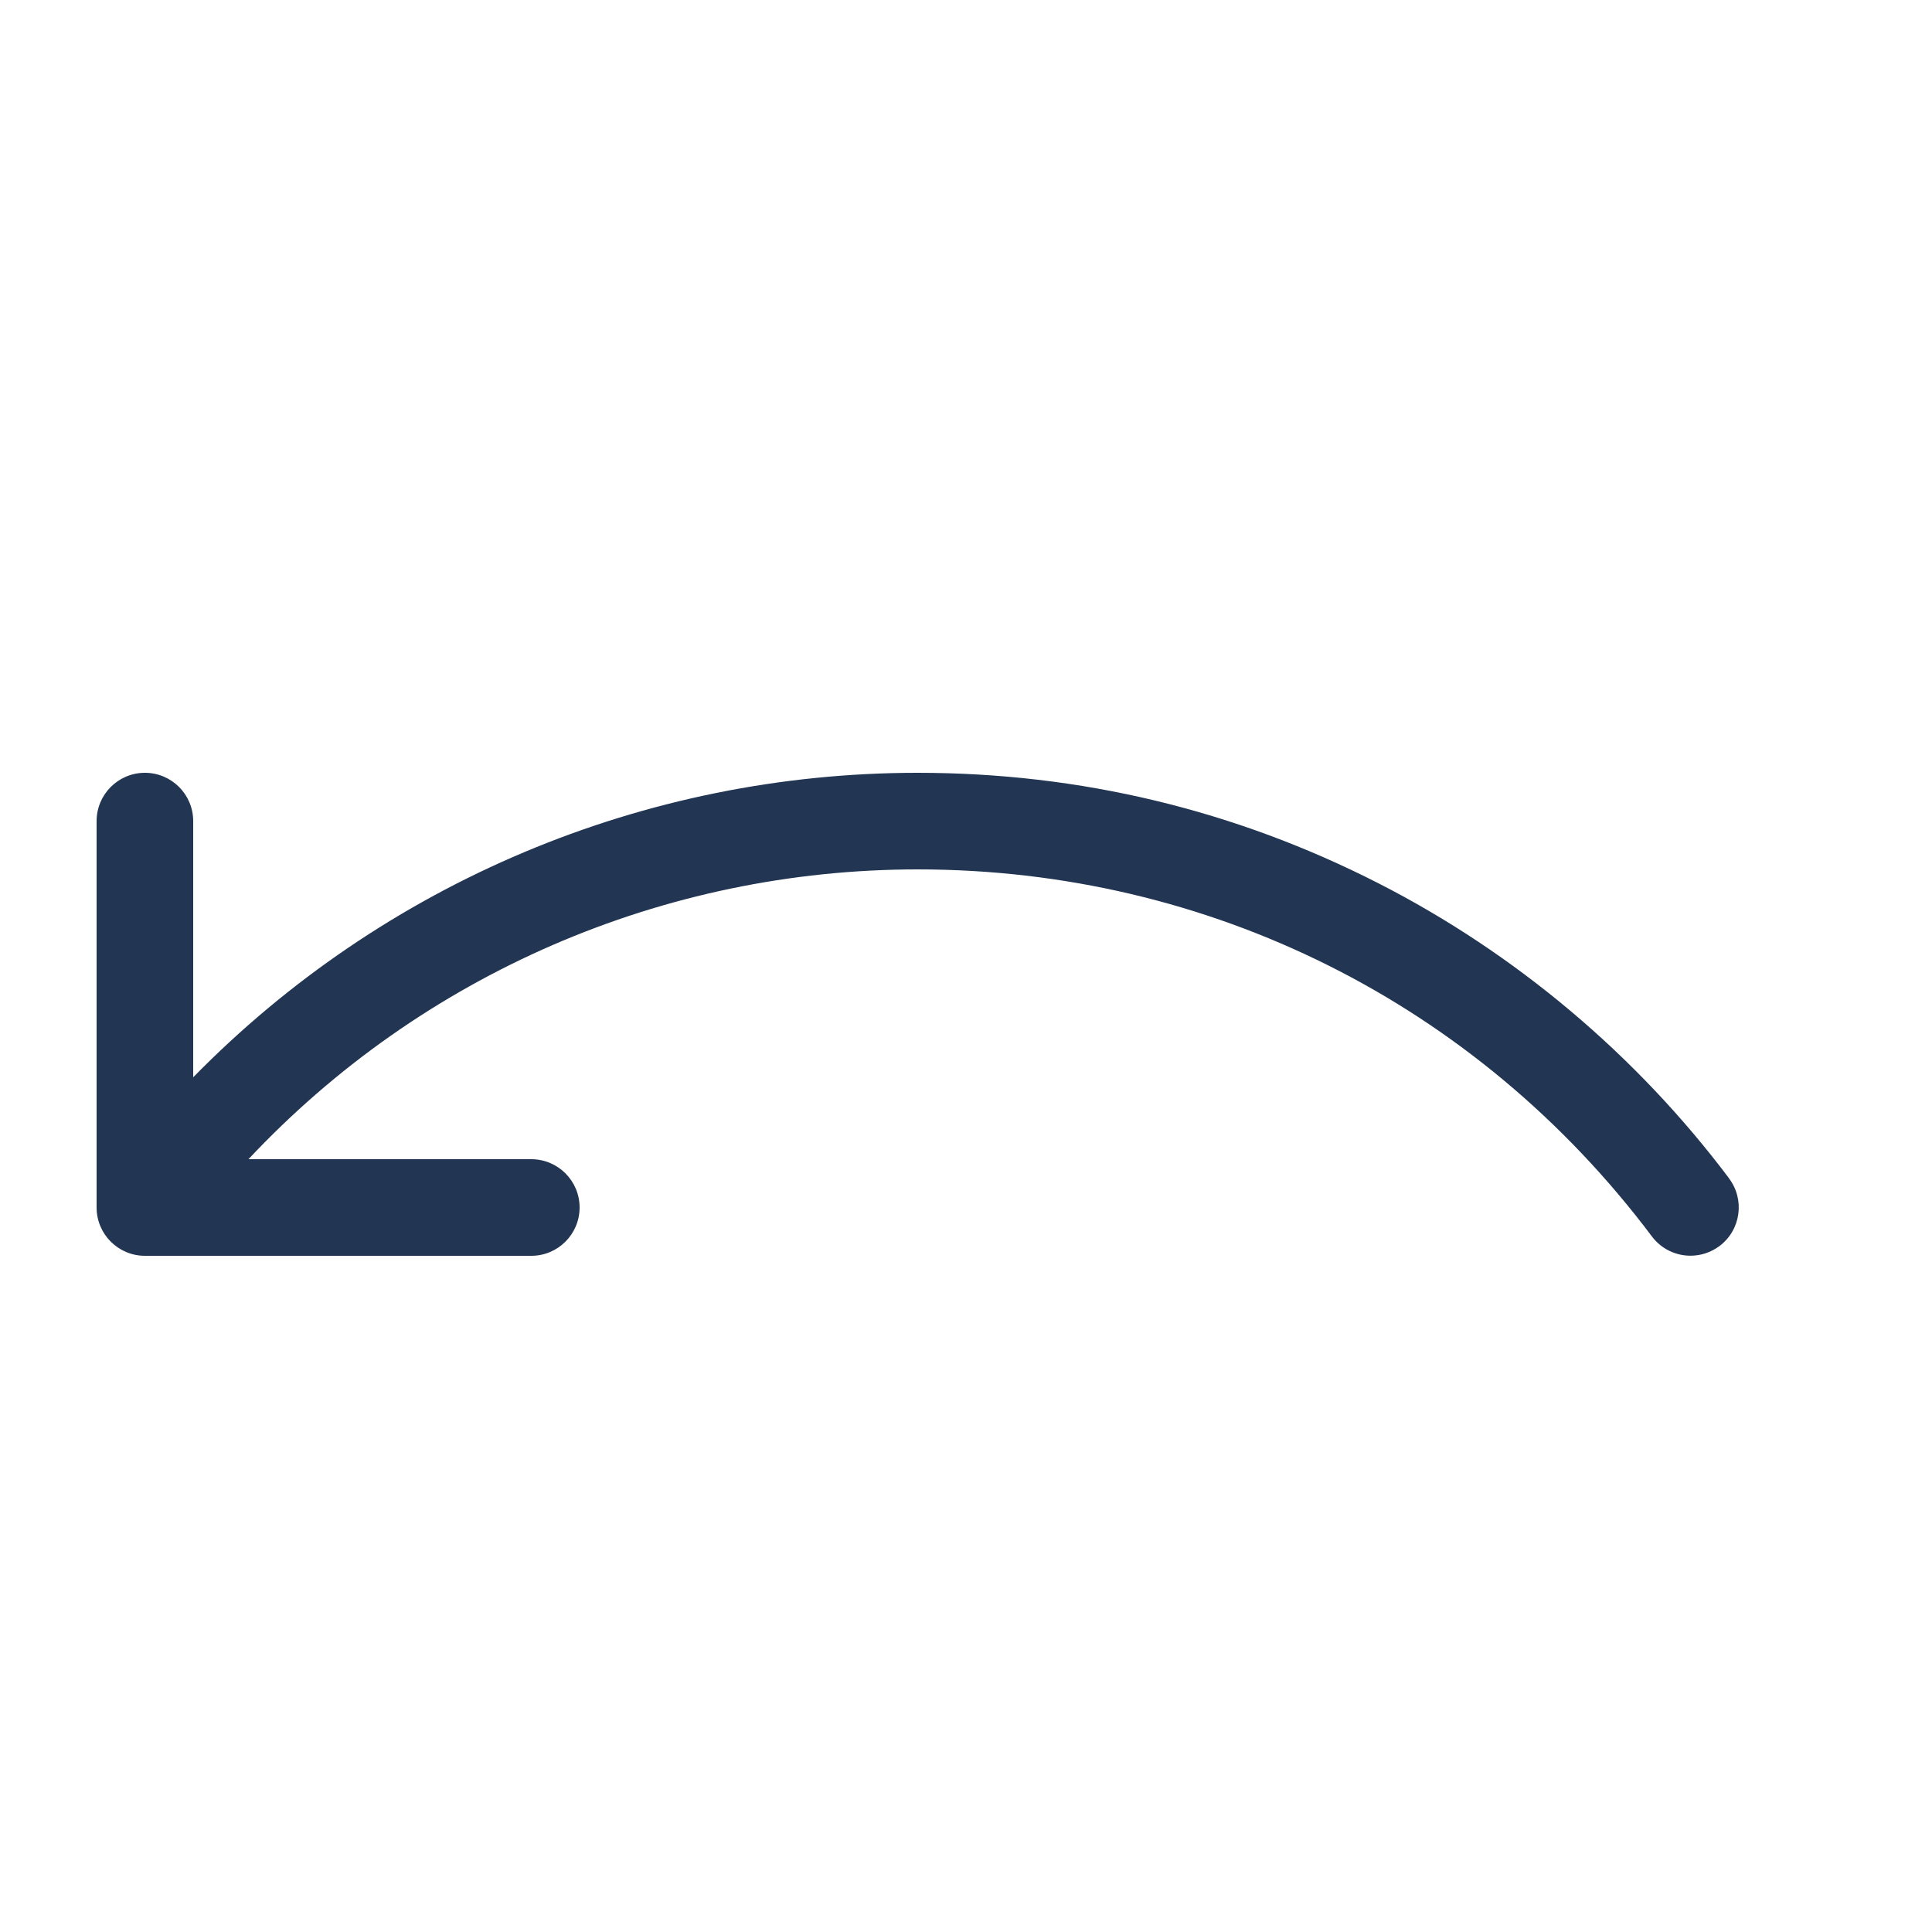 <?xml version="1.0" encoding="utf-8"?>
<!-- Generated by IcoMoon.io -->
<!DOCTYPE svg PUBLIC "-//W3C//DTD SVG 1.1//EN" "http://www.w3.org/Graphics/SVG/1.1/DTD/svg11.dtd">
<svg version="1.1" xmlns="http://www.w3.org/2000/svg" xmlns:xlink="http://www.w3.org/1999/xlink" width="20" height="20" viewBox="0 0 20 20">
<path d="M17.9 12.199c-0.958-1.275-2.213-2.332-3.63-3.055-1.486-0.759-3.091-1.144-4.77-1.144-2.834 0-5.53 1.141-7.5 3.152v-2.652c0-0.276-0.224-0.5-0.5-0.5s-0.5 0.224-0.5 0.5v4c0 0.276 0.224 0.5 0.5 0.5h4c0.276 0 0.5-0.224 0.5-0.5s-0.224-0.5-0.5-0.5h-2.928c1.794-1.912 4.295-3 6.928-3 3.016 0 5.786 1.385 7.6 3.799 0.098 0.131 0.248 0.2 0.4 0.2 0.105 0 0.21-0.033 0.3-0.1 0.221-0.166 0.265-0.479 0.099-0.7z" fill="#223654"></path>
</svg>
